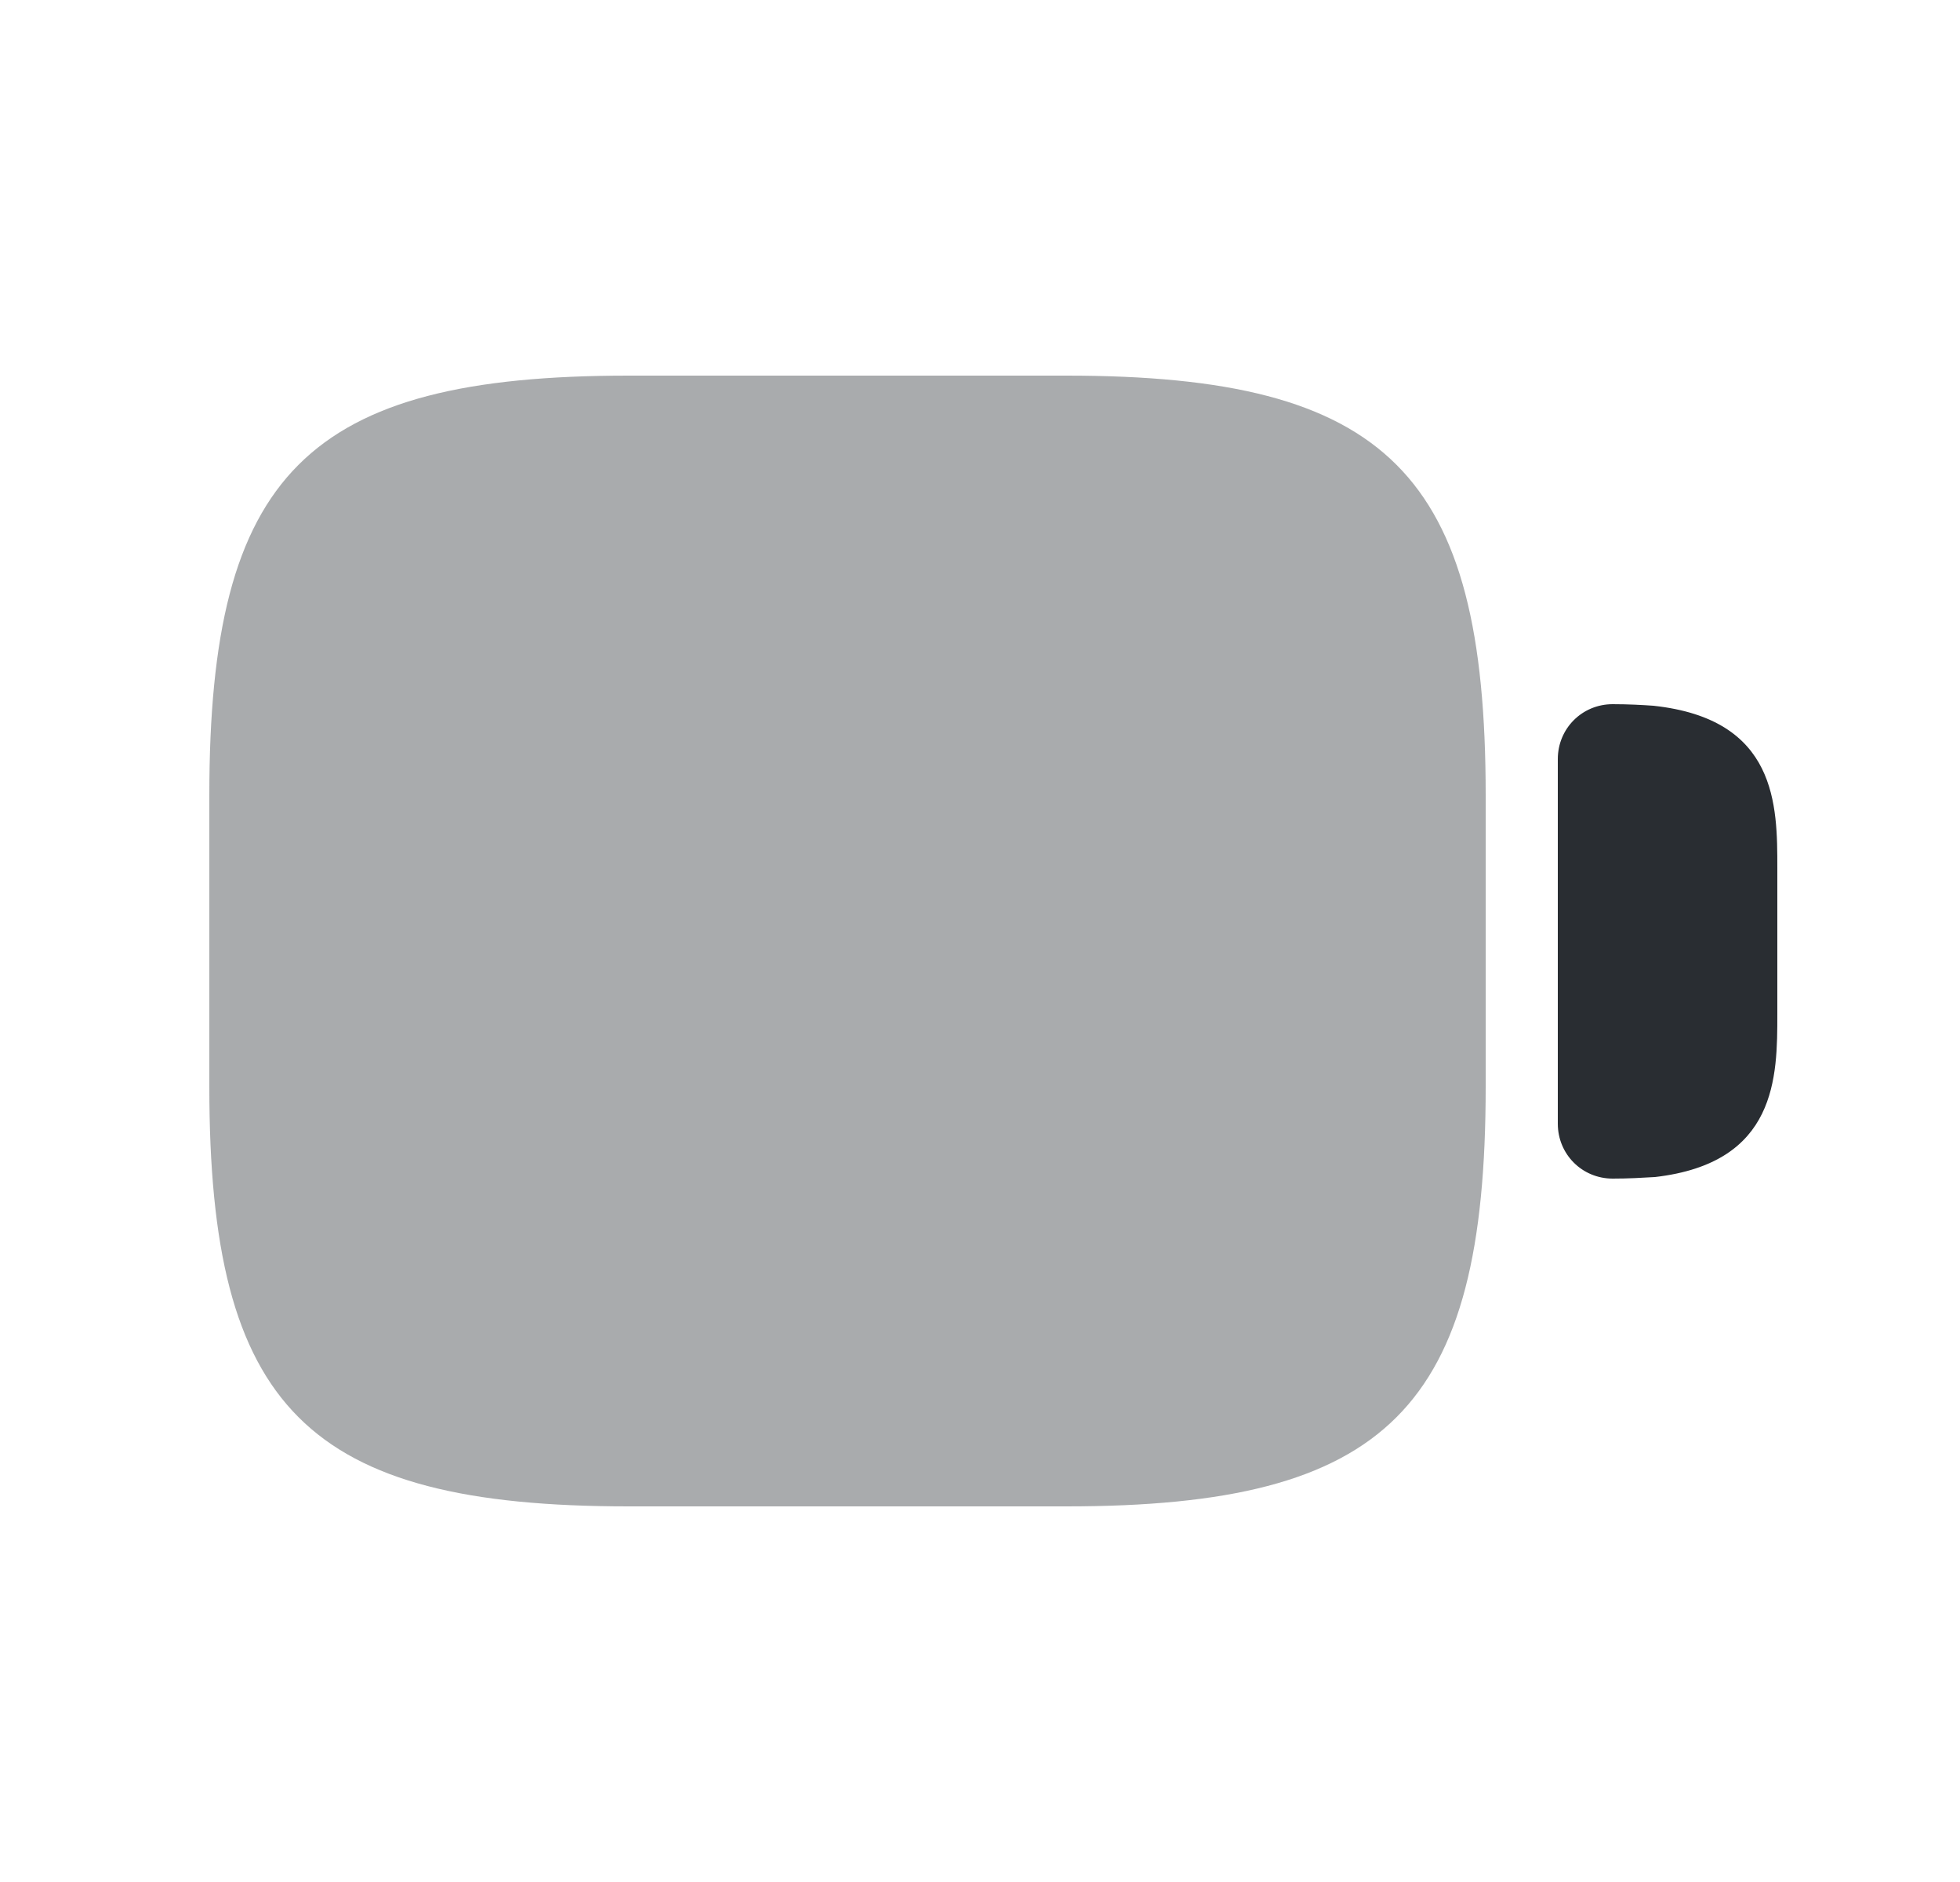 <svg width="25" height="24" viewBox="0 0 25 24" fill="none" xmlns="http://www.w3.org/2000/svg">
<path opacity="0.4" d="M13.6 4.79H8.02C3.92 4.79 2.67 6.04 2.67 10.14V13.86C2.67 17.96 3.92 19.21 8.02 19.21H13.6C17.7 19.21 18.95 17.96 18.95 13.86V10.14C18.95 6.04 17.7 4.79 13.6 4.79Z" fill="#292D32"/>
<path d="M21.09 9C20.95 8.99 20.77 8.98 20.57 8.98C20.18 8.98 19.87 9.29 19.87 9.68V14.33C19.87 14.72 20.18 15.03 20.57 15.03C20.77 15.03 20.94 15.02 21.11 15.01C22.67 14.83 22.67 13.73 22.67 12.93V11.07C22.67 10.27 22.67 9.17 21.09 9Z" fill="#292D32"/>
</svg>
